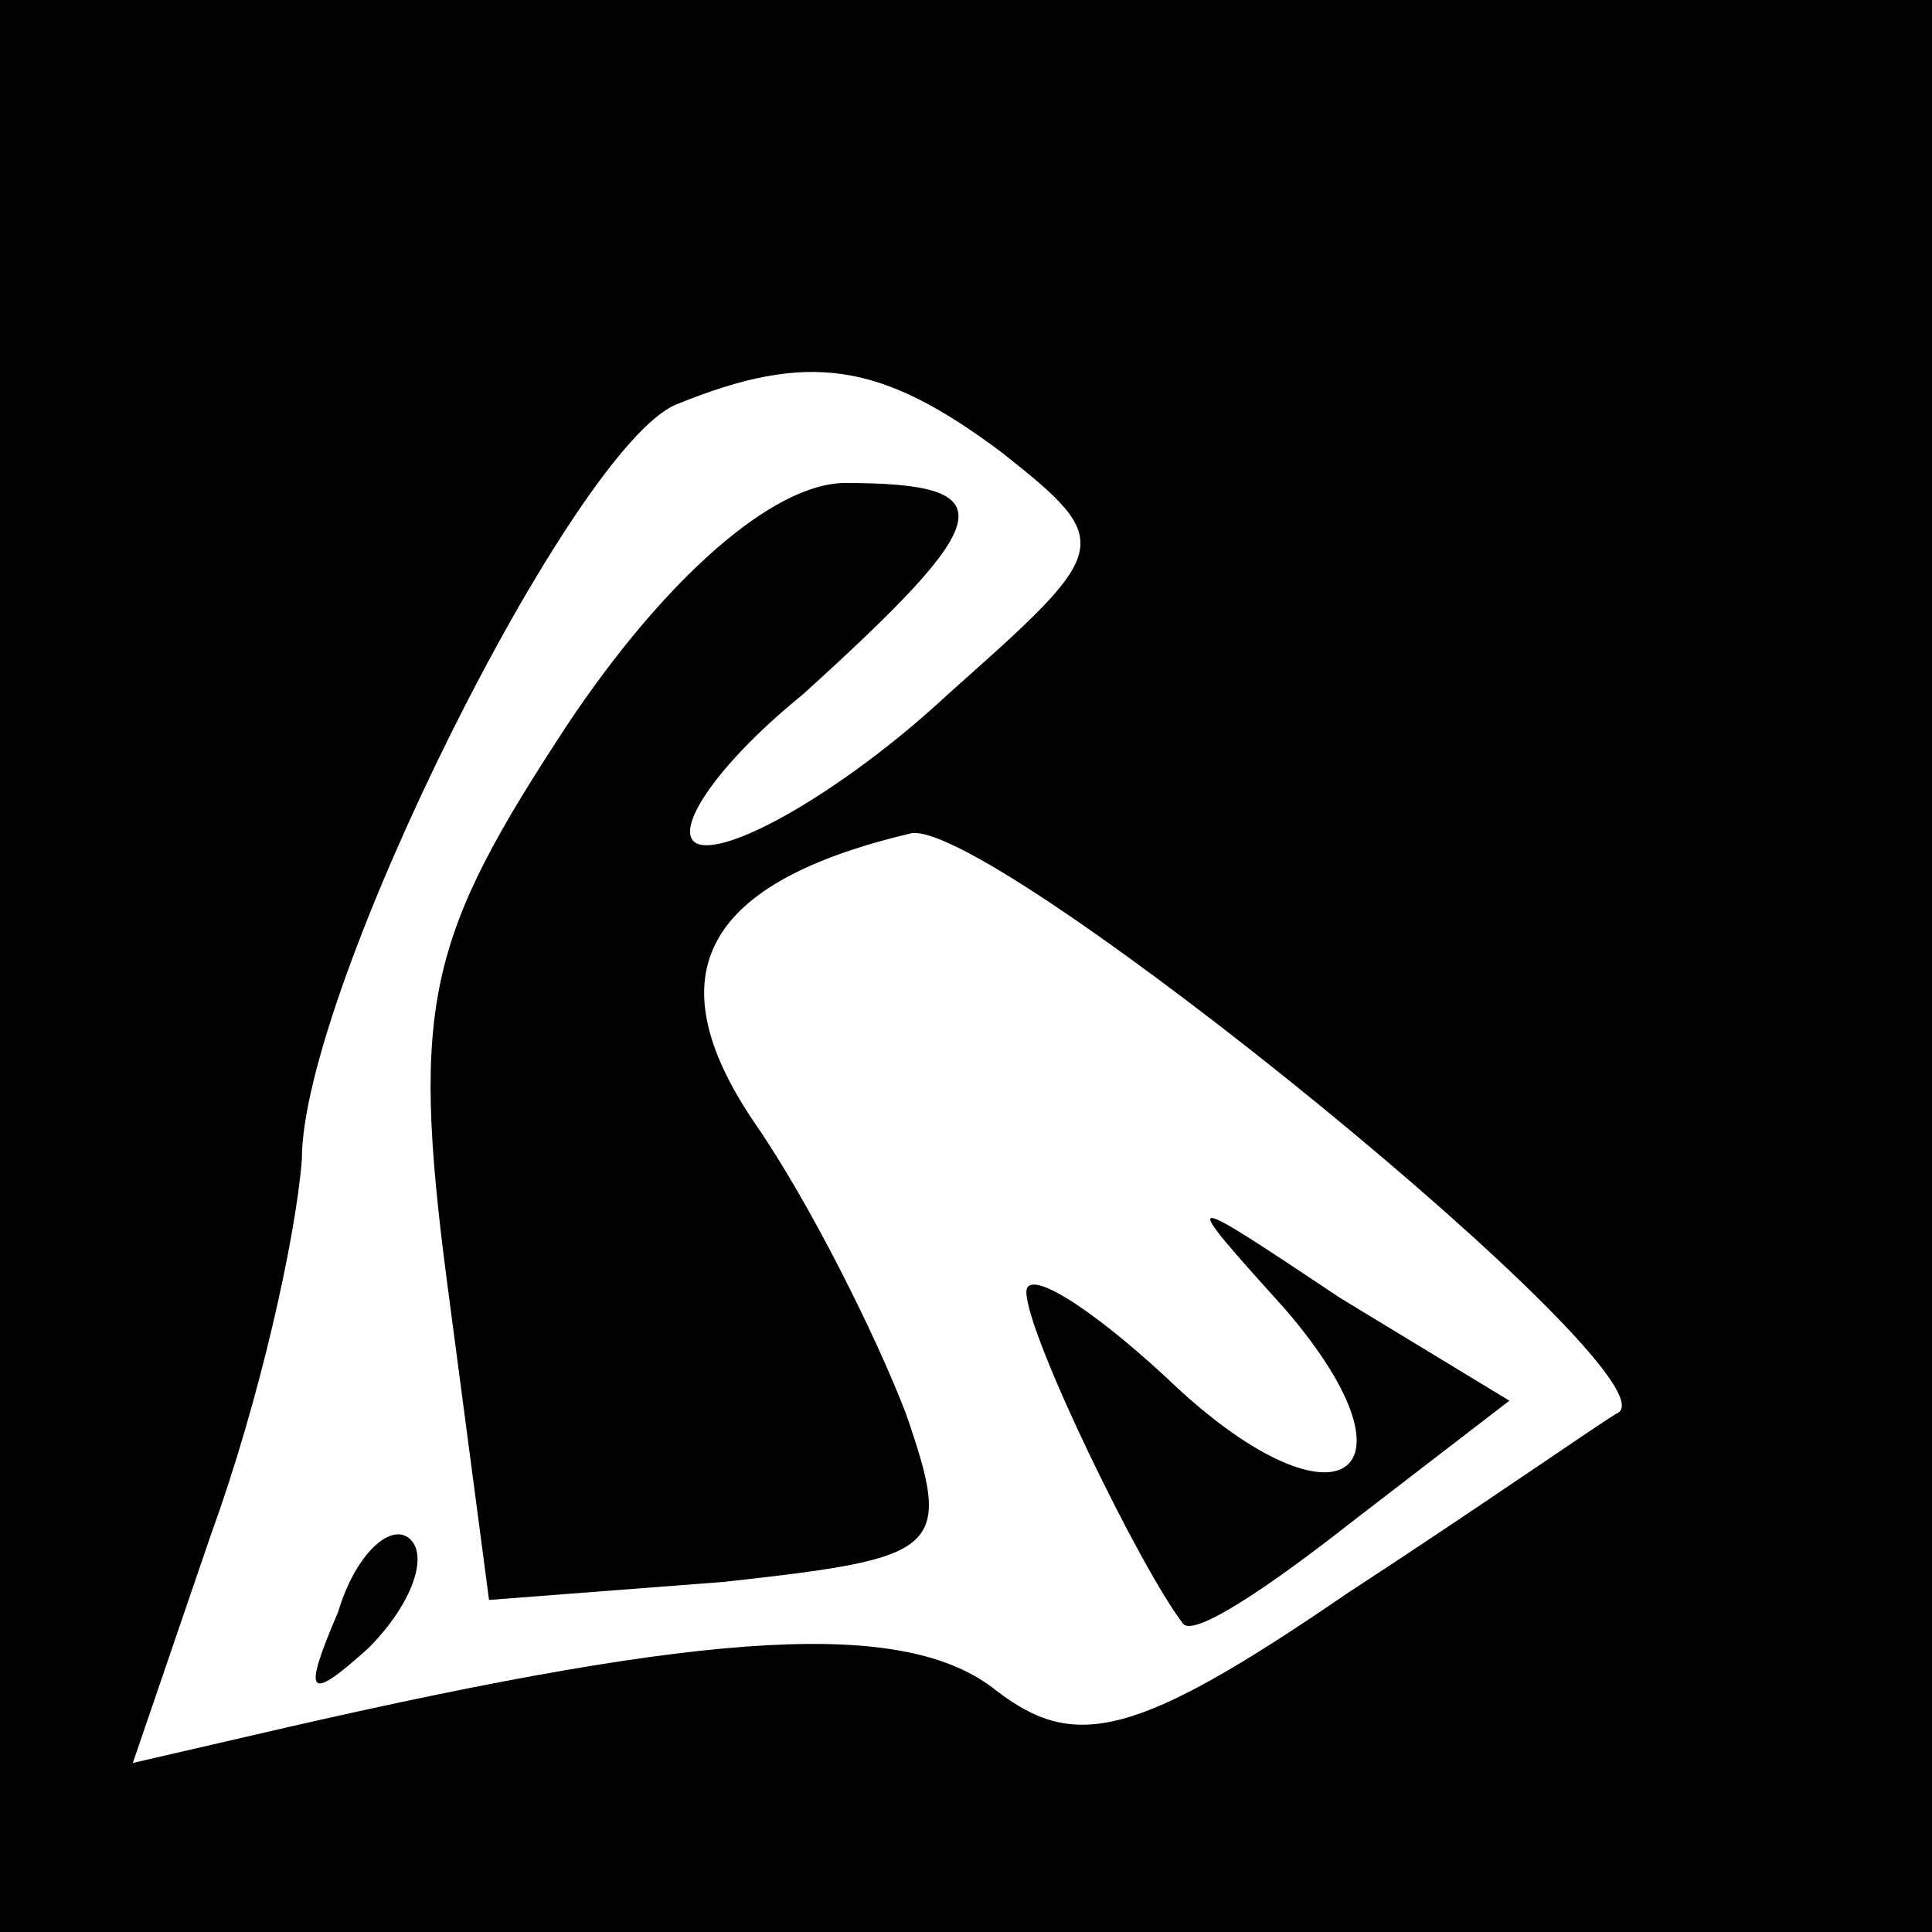 <?xml version="1.0" standalone="no"?>
<!DOCTYPE svg PUBLIC "-//W3C//DTD SVG 20010904//EN"
 "http://www.w3.org/TR/2001/REC-SVG-20010904/DTD/svg10.dtd">
<svg version="1.0" xmlns="http://www.w3.org/2000/svg"
 width="32pt" height="32pt" viewBox="0 0 32 32"
 preserveAspectRatio="xMidYMid meet">
<rect x="0" y="0" width="32" height="32" fill="#808080" stroke="none"/>
<g transform="translate(0,32) scale(0.1,-0.1)"
fill="#000000" stroke="none">
<path fill="#000000" stroke="none" d="M0 160 l0 -160 160 0 160 0 0 160 0
160 -160 0 -160 0 0 -160z"/>
<path fill="#ffffff" stroke="none" d="M166 245 c19 -15 18 -16 -9 -40 -15
-14 -33 -25 -40 -25 -7 0 0 12 16 25 32 29 34 35 7 35 -12 0 -30 -16 -46 -40
-23 -35 -26 -46 -20 -92 l7 -53 39 3 c36 4 38 5 30 28 -5 13 -16 35 -25 48
-17 25 -8 40 26 48 14 2 127 -90 117 -96 -2 -1 -22 -15 -45 -30 -35 -24 -45
-26 -58 -16 -15 12 -47 10 -117 -6 l-26 -6 13 38 c8 22 14 49 15 62 0 28 45
118 62 125 22 9 34 7 54 -8z"/>
<path fill="#000000" stroke="none" d="M213 103 c24 -28 8 -38 -20 -11 -13 12
-23 18 -23 14 0 -7 19 -46 26 -55 2 -2 14 6 28 17 l26 20 -28 17 c-27 18 -27
18 -9 -2z"/>
<path fill="#000000" stroke="none" d="M56 53 c-6 -14 -5 -15 5 -6 7 7 10 15
7 18 -3 3 -9 -2 -12 -12z"/>
</g>
</svg>
